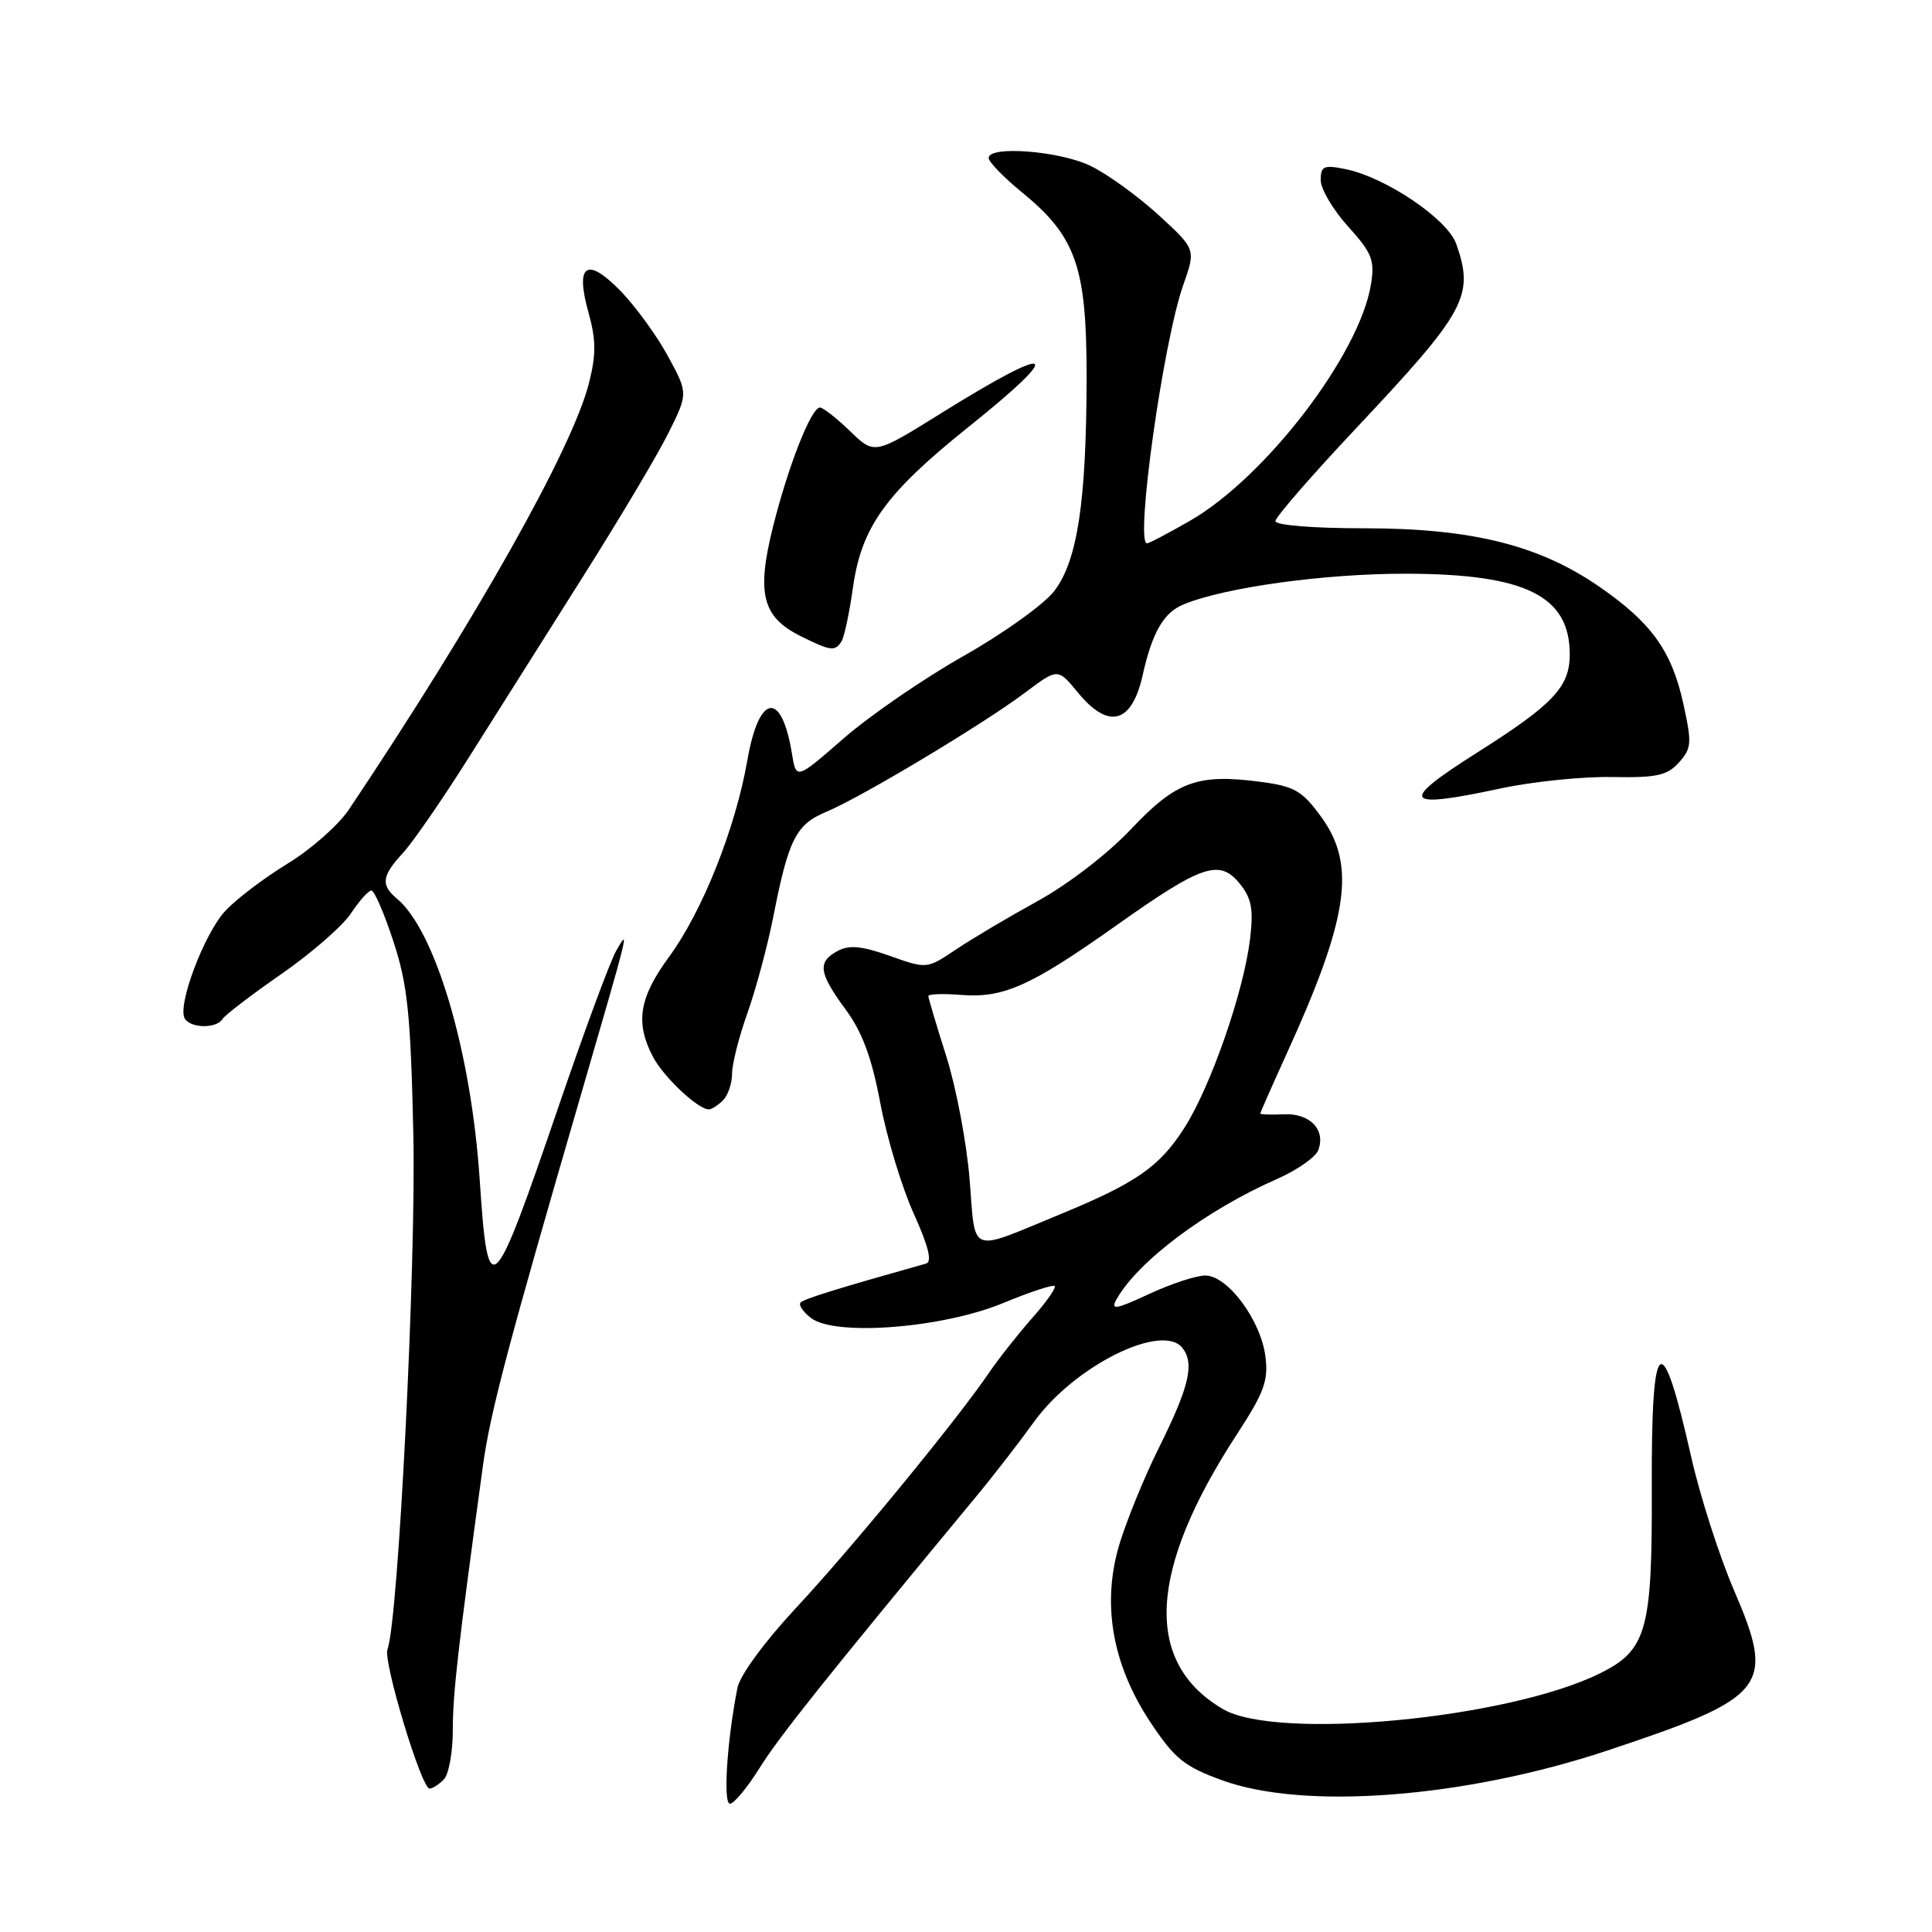 <?xml version="1.0" encoding="UTF-8" standalone="no"?>
<!DOCTYPE svg PUBLIC "-//W3C//DTD SVG 1.1//EN" "http://www.w3.org/Graphics/SVG/1.1/DTD/svg11.dtd" >
<svg xmlns="http://www.w3.org/2000/svg" xmlns:xlink="http://www.w3.org/1999/xlink" version="1.1" viewBox="0 0 256 256">
 <g >
 <path fill="currentColor"
d=" M 100.66 234.25 C 103.22 230.14 109.31 222.51 129.27 198.39 C 131.60 195.59 135.07 191.10 137.00 188.42 C 142.37 180.95 154.12 175.14 156.73 178.67 C 158.29 180.77 157.55 183.82 153.48 192.00 C 151.70 195.57 149.43 201.11 148.43 204.29 C 145.92 212.28 147.30 220.47 152.45 228.23 C 155.64 233.03 156.92 234.07 161.92 235.89 C 172.85 239.88 194.12 238.23 213.00 231.95 C 234.23 224.89 235.29 223.54 229.74 210.66 C 227.81 206.17 225.26 198.22 224.08 193.00 C 220.14 175.53 218.80 176.61 218.87 197.18 C 218.94 216.03 218.21 218.66 212.00 221.73 C 199.82 227.76 169.18 230.66 162.04 226.46 C 151.50 220.28 152.13 208.08 163.93 190.00 C 167.52 184.49 168.09 182.92 167.67 179.71 C 167.05 174.90 162.65 169.00 159.70 169.01 C 158.49 169.02 155.13 170.12 152.24 171.47 C 147.87 173.50 147.14 173.63 147.92 172.21 C 150.73 167.16 159.80 160.35 169.26 156.20 C 171.88 155.04 174.31 153.34 174.67 152.42 C 175.71 149.71 173.57 147.48 170.11 147.65 C 168.40 147.73 167.00 147.68 167.00 147.54 C 167.00 147.40 168.52 143.96 170.37 139.89 C 178.69 121.67 179.73 114.69 175.10 108.29 C 172.55 104.78 171.56 104.20 167.06 103.60 C 158.69 102.49 155.85 103.53 149.87 109.86 C 146.80 113.12 141.51 117.19 137.50 119.39 C 133.65 121.51 128.77 124.40 126.66 125.82 C 122.81 128.40 122.81 128.40 117.91 126.66 C 114.21 125.35 112.52 125.18 111.01 126.00 C 108.28 127.45 108.47 128.89 112.04 133.75 C 114.26 136.76 115.51 140.13 116.65 146.19 C 117.51 150.76 119.50 157.33 121.07 160.80 C 123.03 165.14 123.54 167.20 122.71 167.43 C 110.91 170.75 106.57 172.10 106.09 172.58 C 105.77 172.90 106.40 173.84 107.50 174.67 C 110.73 177.09 124.92 175.98 132.92 172.66 C 136.45 171.20 139.52 170.19 139.75 170.41 C 139.97 170.64 138.63 172.55 136.76 174.66 C 134.90 176.77 132.29 180.07 130.98 182.00 C 126.73 188.24 112.71 205.31 105.41 213.13 C 101.31 217.54 98.05 221.98 97.72 223.63 C 96.34 230.57 95.79 239.00 96.72 239.00 C 97.26 239.00 99.03 236.86 100.66 234.25 Z  M 58.80 235.80 C 59.46 235.14 60.00 232.18 60.00 229.23 C 60.00 224.41 60.65 218.66 63.98 194.30 C 64.94 187.23 67.23 178.55 77.14 144.50 C 83.43 122.87 83.43 122.87 81.64 126.00 C 80.85 127.38 77.48 136.49 74.14 146.25 C 65.19 172.42 64.67 172.92 63.56 156.28 C 62.43 139.34 57.70 123.32 52.58 119.06 C 50.43 117.28 50.59 116.05 53.37 113.05 C 54.67 111.65 58.57 106.00 62.04 100.50 C 65.50 95.00 72.32 84.20 77.19 76.50 C 82.06 68.80 87.20 60.16 88.61 57.30 C 91.18 52.11 91.18 52.11 88.50 47.18 C 87.03 44.48 84.22 40.61 82.26 38.59 C 77.75 33.95 76.18 35.00 77.98 41.42 C 78.98 45.00 79.00 46.97 78.05 50.73 C 75.89 59.36 63.17 81.96 46.23 107.27 C 44.84 109.34 41.18 112.57 38.10 114.44 C 35.02 116.32 31.32 119.12 29.87 120.68 C 27.05 123.71 23.44 133.29 24.49 134.98 C 25.29 136.27 28.69 136.31 29.48 135.03 C 29.81 134.50 33.32 131.81 37.29 129.06 C 41.25 126.31 45.40 122.70 46.50 121.03 C 47.60 119.37 48.82 118.00 49.21 118.00 C 49.60 118.00 50.92 121.04 52.13 124.75 C 54.01 130.48 54.41 134.34 54.77 150.27 C 55.15 167.45 52.78 214.81 51.34 218.55 C 50.74 220.11 55.84 237.00 56.92 237.00 C 57.29 237.00 58.14 236.46 58.80 235.80 Z  M 95.80 145.80 C 96.46 145.14 97.00 143.55 97.00 142.28 C 97.00 141.00 97.92 137.37 99.04 134.23 C 100.16 131.08 101.70 125.35 102.46 121.50 C 104.49 111.18 105.46 109.25 109.51 107.56 C 114.14 105.63 130.26 95.96 135.83 91.78 C 140.16 88.52 140.16 88.52 142.83 91.77 C 146.89 96.71 149.96 95.89 151.40 89.50 C 152.68 83.77 154.19 81.17 156.84 80.08 C 162.34 77.82 175.55 76.00 186.34 76.02 C 202.14 76.05 208.00 78.95 208.00 86.71 C 208.00 91.02 205.83 93.32 195.79 99.68 C 185.28 106.33 185.85 107.25 198.76 104.49 C 203.02 103.57 209.67 102.89 213.55 102.96 C 219.50 103.07 220.90 102.77 222.46 101.04 C 224.15 99.17 224.20 98.48 223.05 93.25 C 221.51 86.23 218.82 82.49 211.83 77.68 C 203.88 72.21 194.94 70.00 180.75 70.00 C 174.03 70.00 169.00 69.60 169.00 69.05 C 169.00 68.53 173.79 63.02 179.64 56.80 C 194.27 41.25 195.37 39.23 192.97 32.34 C 191.81 29.02 183.58 23.47 178.24 22.40 C 175.40 21.83 175.00 22.01 175.00 23.87 C 175.00 25.04 176.63 27.80 178.63 30.01 C 181.81 33.53 182.18 34.48 181.66 37.68 C 180.15 46.99 167.66 63.29 157.62 69.04 C 154.80 70.66 152.27 71.99 151.98 71.99 C 150.38 72.02 154.13 45.26 156.79 37.76 C 158.46 33.02 158.46 33.02 153.48 28.46 C 150.74 25.96 146.70 23.04 144.50 21.98 C 140.39 19.99 131.00 19.27 131.00 20.93 C 131.00 21.45 133.00 23.51 135.45 25.51 C 142.61 31.38 144.00 35.40 143.98 50.07 C 143.95 66.51 142.77 74.30 139.69 78.32 C 138.35 80.07 132.95 83.94 127.68 86.92 C 122.41 89.90 115.27 94.81 111.80 97.83 C 105.50 103.32 105.50 103.32 104.94 99.88 C 103.57 91.45 100.57 91.88 99.03 100.73 C 97.46 109.75 93.07 120.78 88.63 126.82 C 84.70 132.18 84.16 135.47 86.48 139.96 C 87.87 142.66 92.47 147.00 93.93 147.00 C 94.30 147.00 95.14 146.46 95.80 145.80 Z  M 111.52 84.96 C 111.87 84.39 112.55 81.20 113.02 77.86 C 114.15 69.83 117.36 65.37 128.25 56.64 C 141.37 46.13 139.85 45.33 124.68 54.77 C 115.87 60.26 115.87 60.26 112.64 57.13 C 110.86 55.41 109.06 54.00 108.65 54.00 C 107.49 54.00 104.47 61.66 102.44 69.75 C 100.22 78.59 100.99 81.73 106.01 84.25 C 110.07 86.28 110.66 86.36 111.52 84.96 Z  M 128.48 156.29 C 128.09 151.45 126.70 144.12 125.40 140.00 C 124.09 135.88 123.02 132.27 123.01 131.99 C 123.01 131.71 124.95 131.64 127.32 131.83 C 132.97 132.28 136.54 130.68 147.91 122.63 C 159.28 114.57 161.60 113.78 164.28 117.10 C 165.84 119.03 166.11 120.45 165.64 124.41 C 164.82 131.32 160.47 143.87 156.99 149.36 C 153.68 154.58 150.62 156.72 140.50 160.89 C 128.21 165.96 129.29 166.37 128.48 156.29 Z "/>
</g>
</svg>